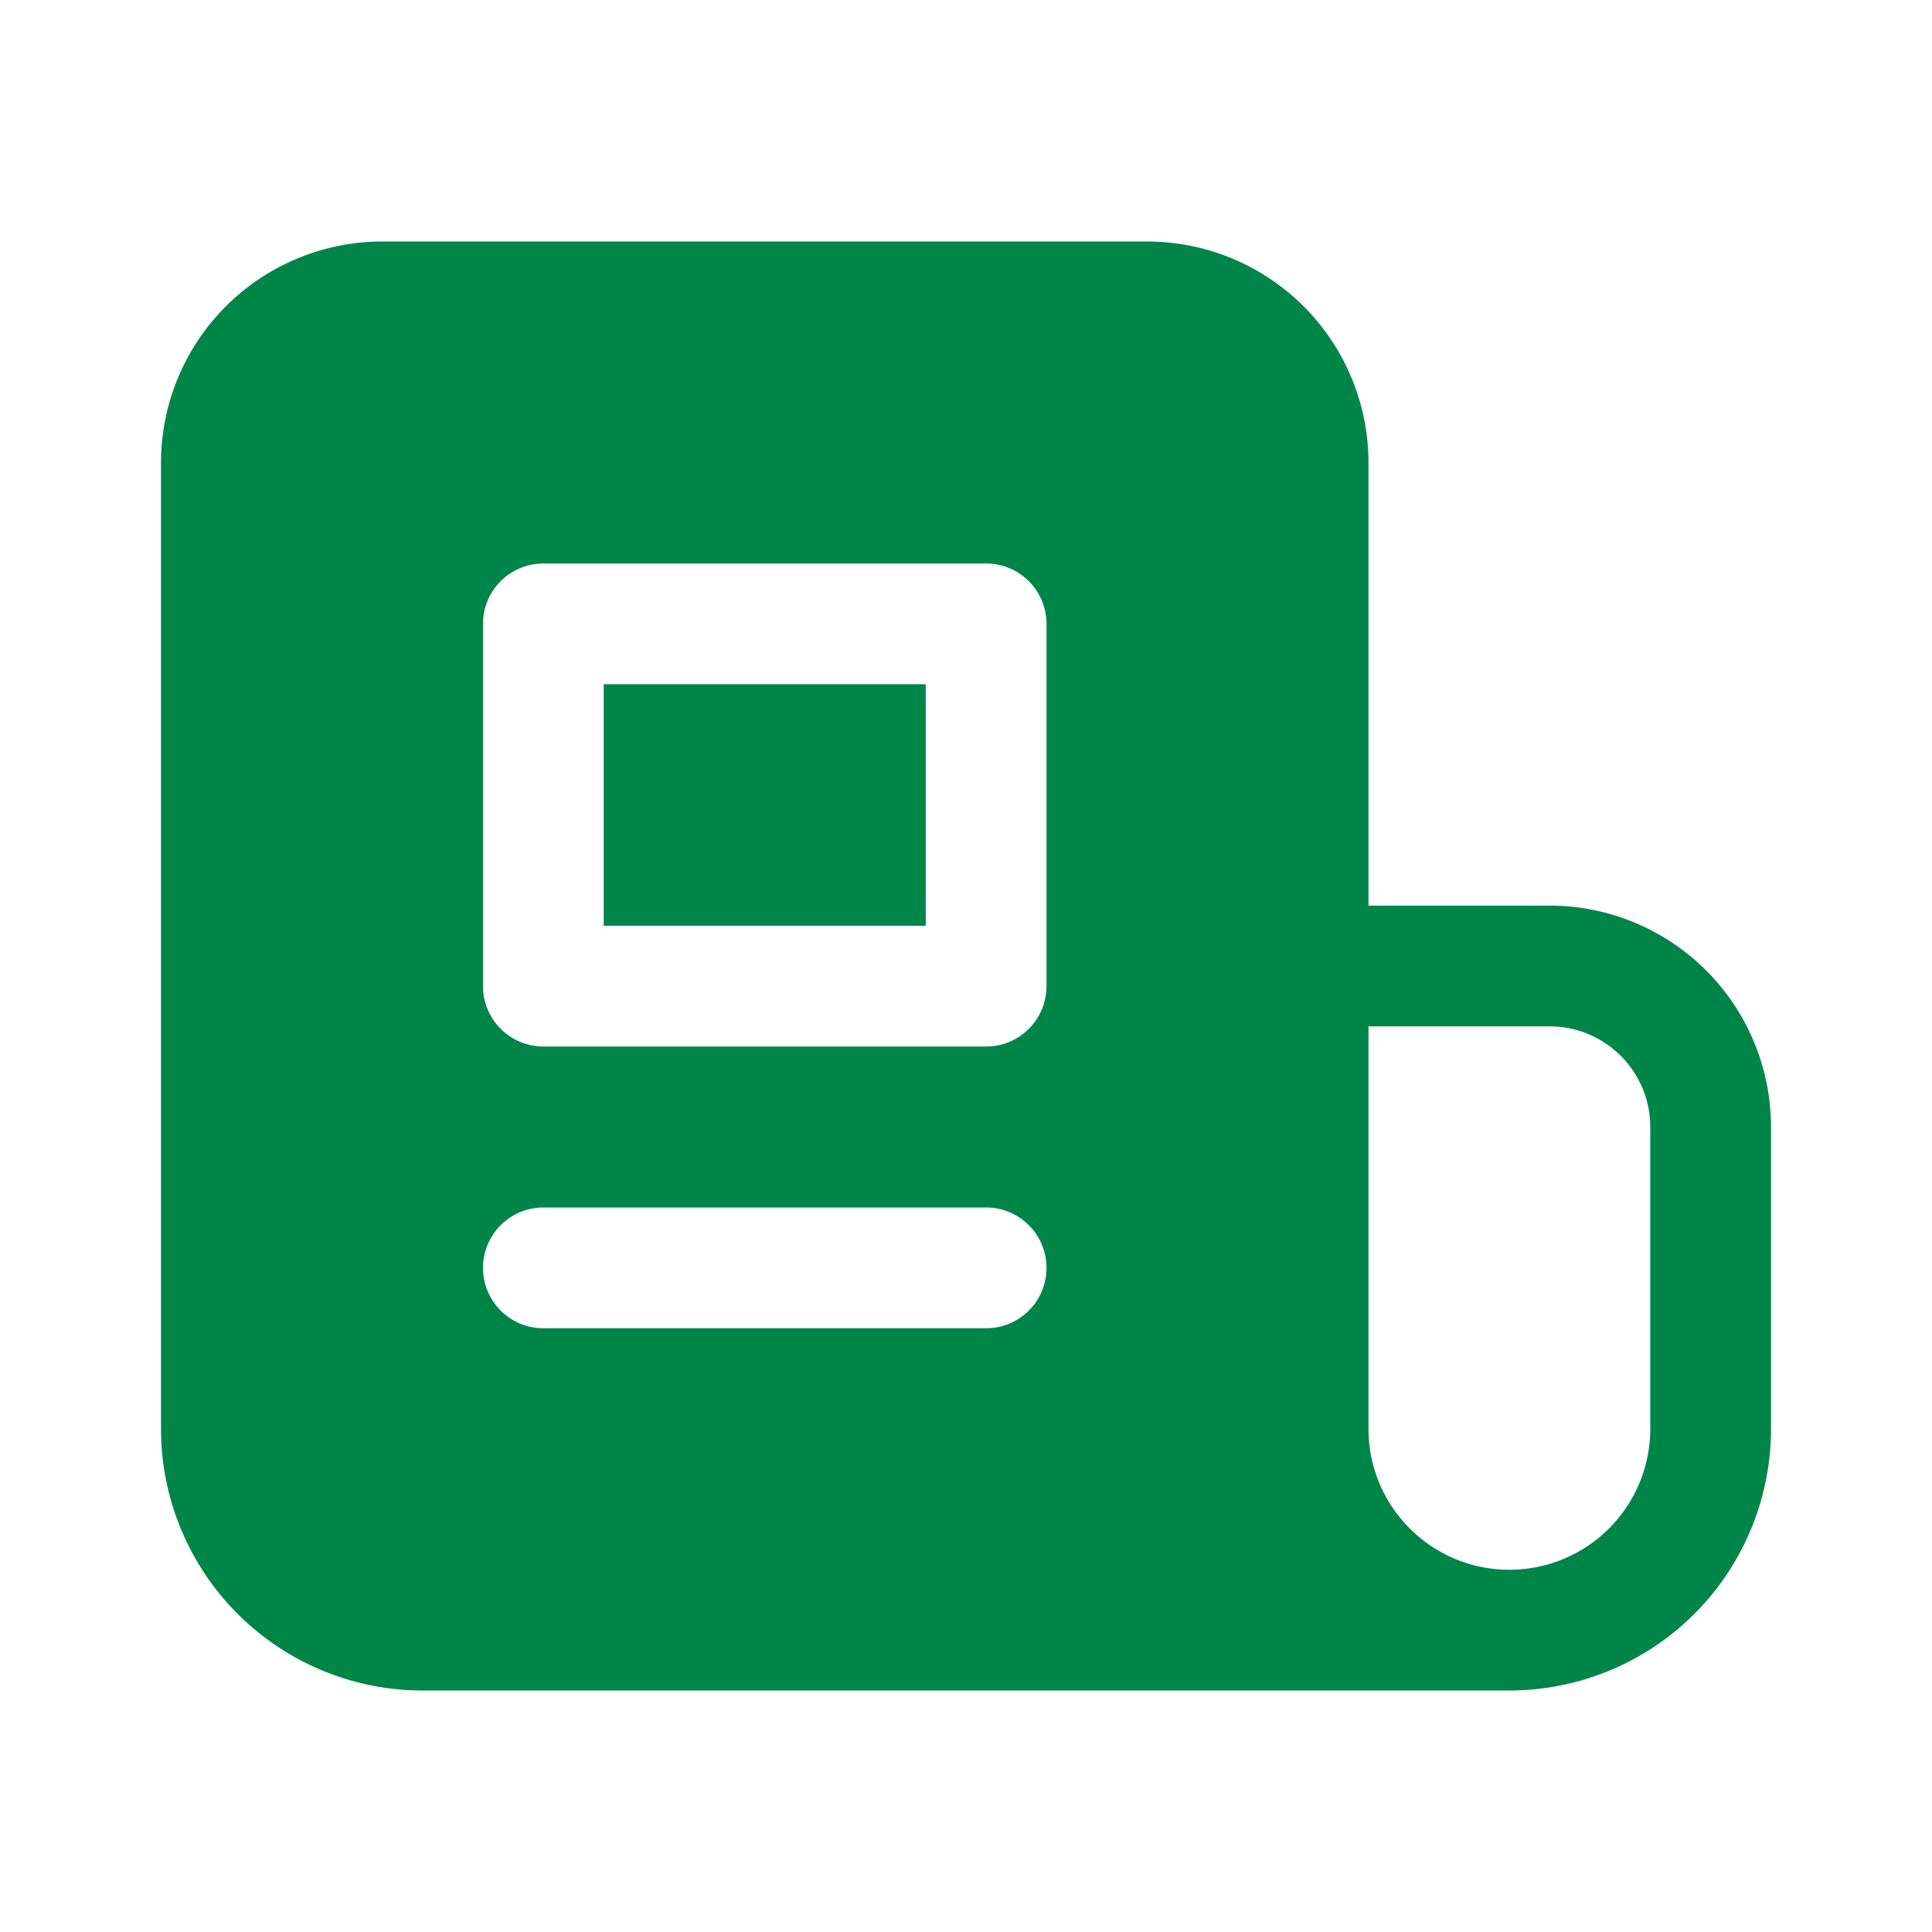 <svg xmlns="http://www.w3.org/2000/svg" data-automation-id="svg-icon" width="24" height="24" fill="#008549" viewBox="0 0 24 24" class="svg-icon-wrapper styles_svg-container-override__5cUGx" da-id="svg-icon"><path fill="#008549" d="M7.5 8.5v3h4v-3z"></path><path fill="#008549" fill-rule="evenodd" d="M2 5.75A2.75 2.75 0 0 1 4.75 3h9.5A2.75 2.75 0 0 1 17 5.75v5.5h2.25A2.75 2.75 0 0 1 22 14v3.75A3.25 3.25 0 0 1 18.75 21H5.25A3.25 3.25 0 0 1 2 17.75zM18.75 19.5a1.75 1.75 0 0 0 1.75-1.75V14c0-.69-.56-1.25-1.25-1.25H17v5c0 .966.784 1.75 1.75 1.75m-12-4.5a.75.75 0 0 0 0 1.5h5.5a.75.75 0 0 0 0-1.5zM6 7.75A.75.75 0 0 1 6.75 7h5.5a.75.75 0 0 1 .75.75v4.5a.75.75 0 0 1-.75.75h-5.5a.75.75 0 0 1-.75-.75z" clip-rule="evenodd"></path></svg>